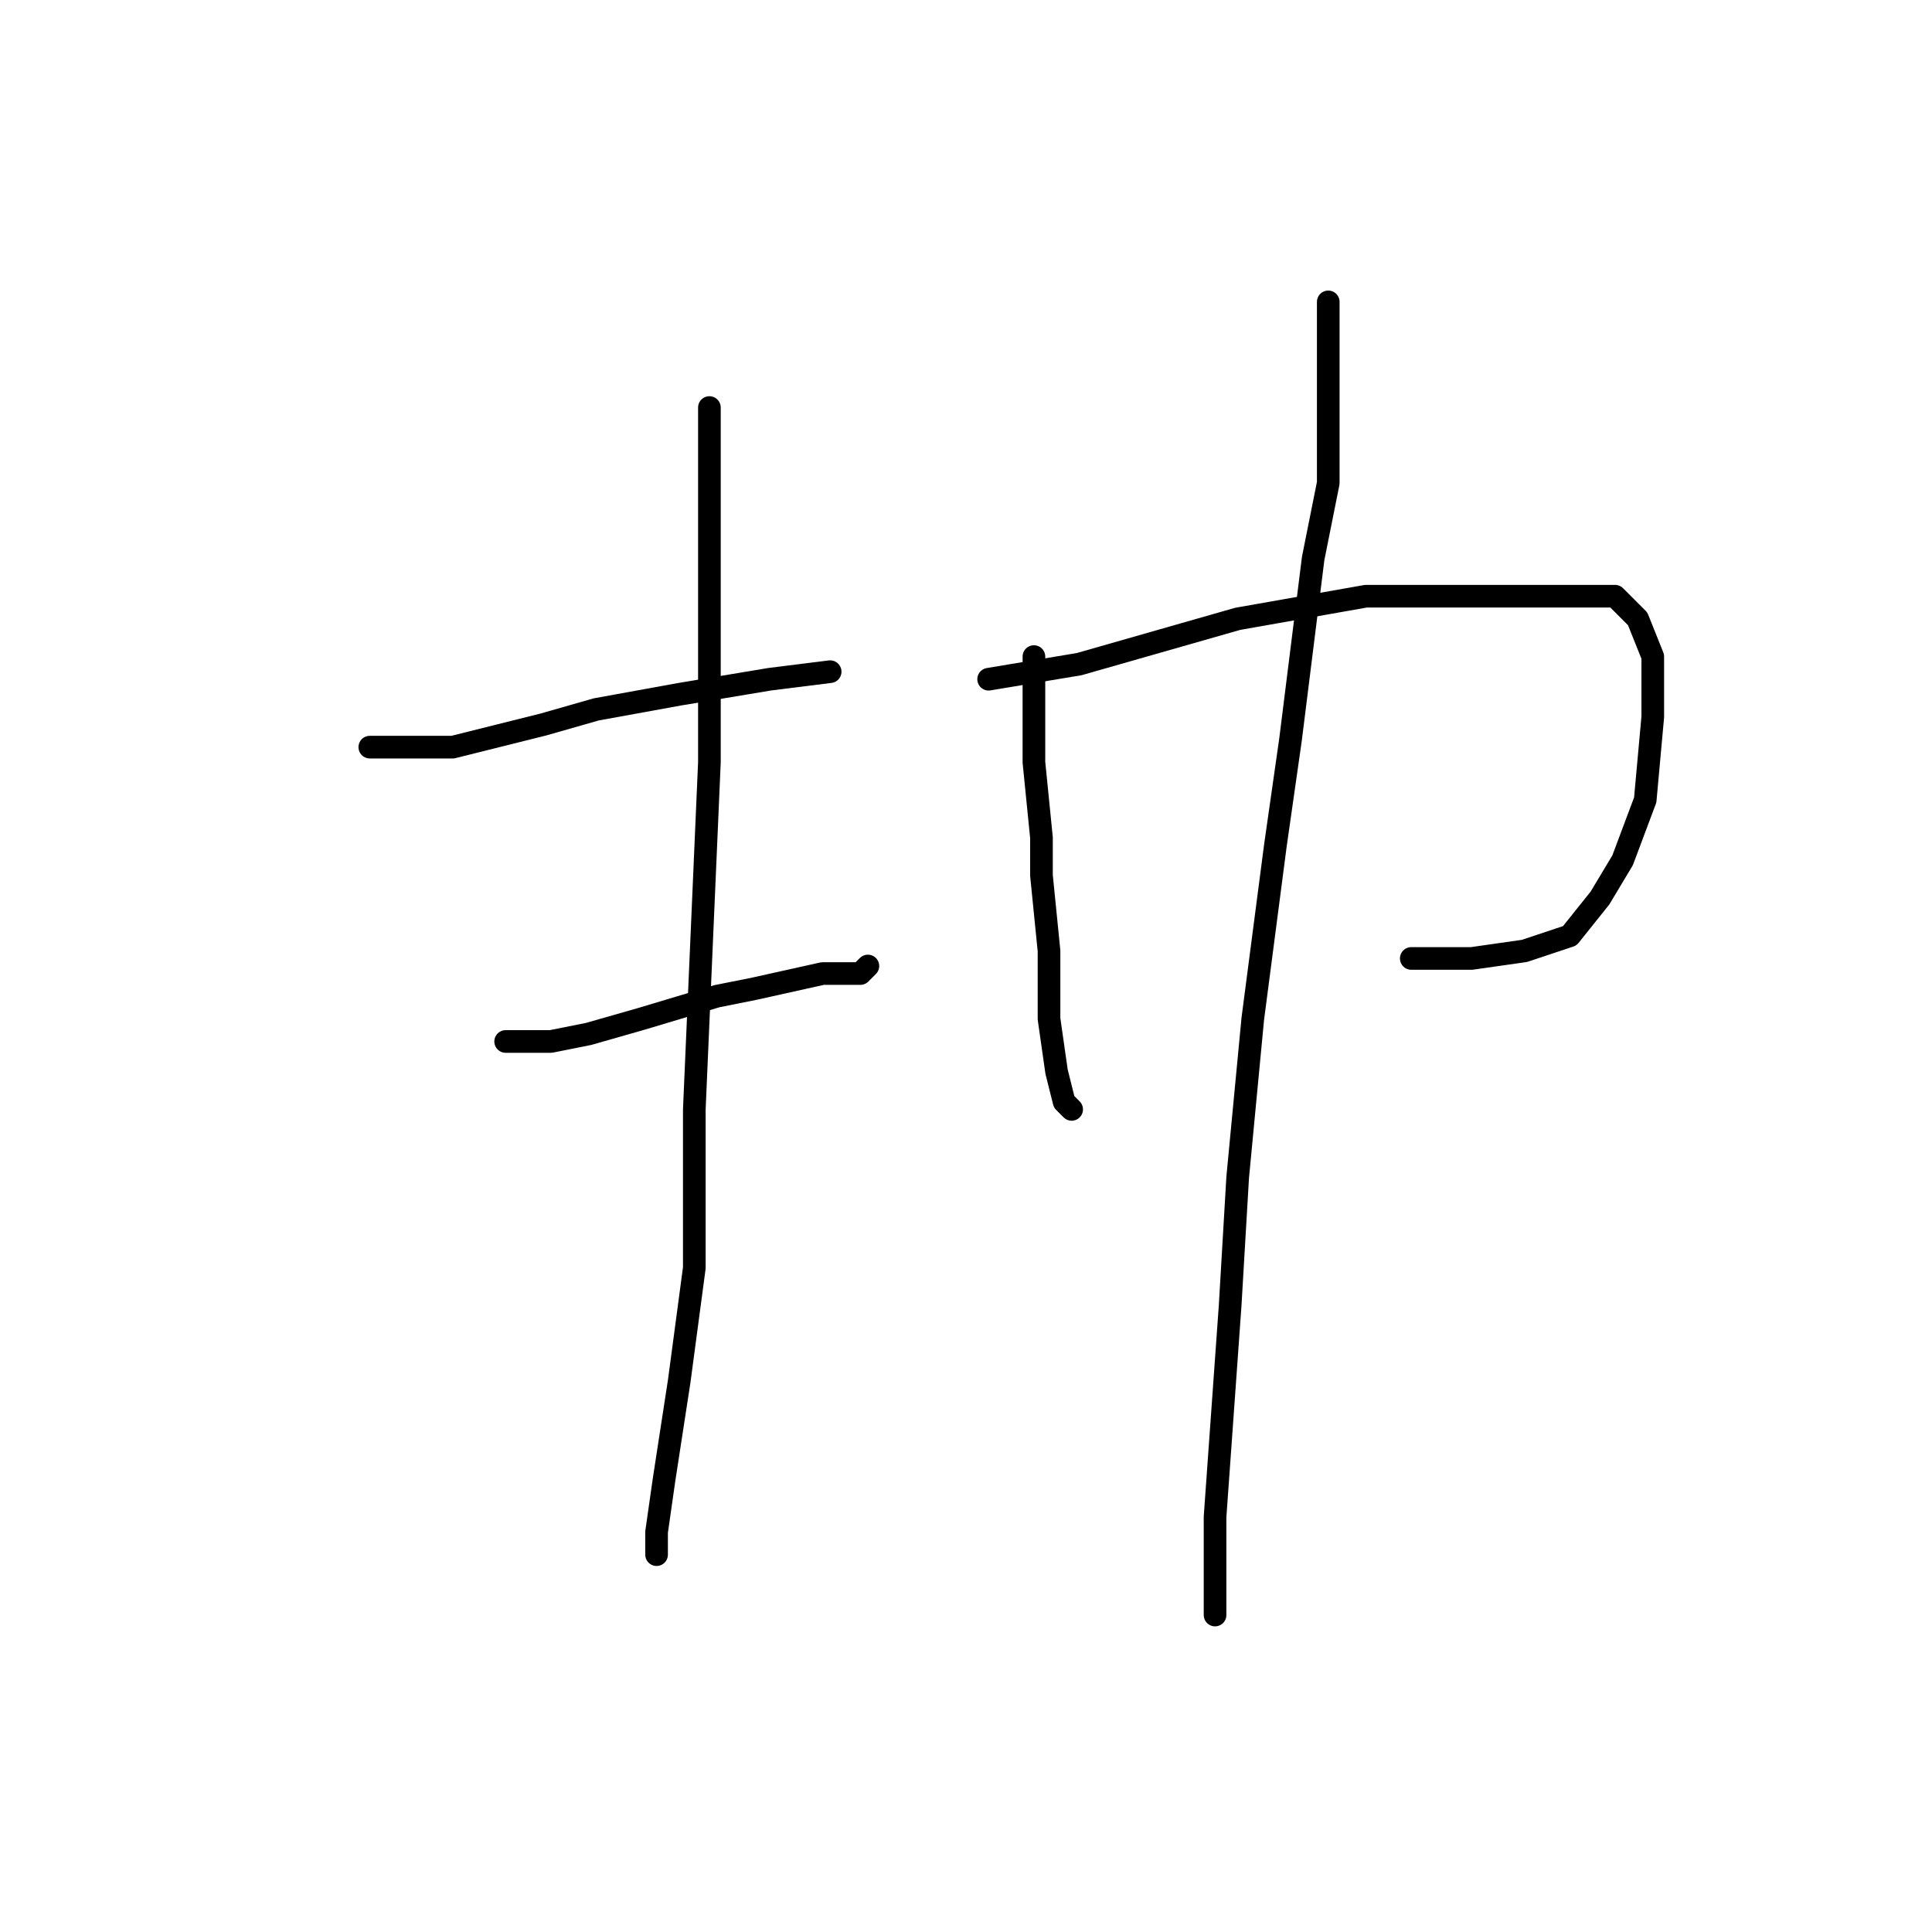 <?xml version="1.0" standalone="no"?>
    <svg width="256" height="256" xmlns="http://www.w3.org/2000/svg" version="1.1">
    <polyline stroke="black" stroke-width="3" stroke-linecap="round" fill="transparent" stroke-linejoin="round" points="49 99 52 99 55 99 60 99 72 96 79 94 90 92 102 90 110 89 110 89 " />
        <polyline stroke="black" stroke-width="3" stroke-linecap="round" fill="transparent" stroke-linejoin="round" points="67 138 70 138 73 138 78 137 85 135 95 132 100 131 109 129 114 129 115 128 115 128 " />
        <polyline stroke="black" stroke-width="3" stroke-linecap="round" fill="transparent" stroke-linejoin="round" points="94 54 94 67 94 80 94 101 93 124 92 147 92 168 90 183 88 196 87 203 87 206 87 206 " />
        <polyline stroke="black" stroke-width="3" stroke-linecap="round" fill="transparent" stroke-linejoin="round" points="137 87 137 94 137 101 138 111 138 116 139 126 139 135 140 142 141 146 142 147 142 147 " />
        <polyline stroke="black" stroke-width="3" stroke-linecap="round" fill="transparent" stroke-linejoin="round" points="131 90 137 89 143 88 157 84 164 82 181 79 196 79 207 79 214 79 217 82 219 87 219 95 218 106 215 114 212 119 208 124 202 126 195 127 187 127 187 127 " />
        <polyline stroke="black" stroke-width="3" stroke-linecap="round" fill="transparent" stroke-linejoin="round" points="176 40 176 44 176 48 176 64 174 74 171 98 169 112 166 135 164 156 163 173 162 187 161 201 161 214 161 214 " />
        </svg>